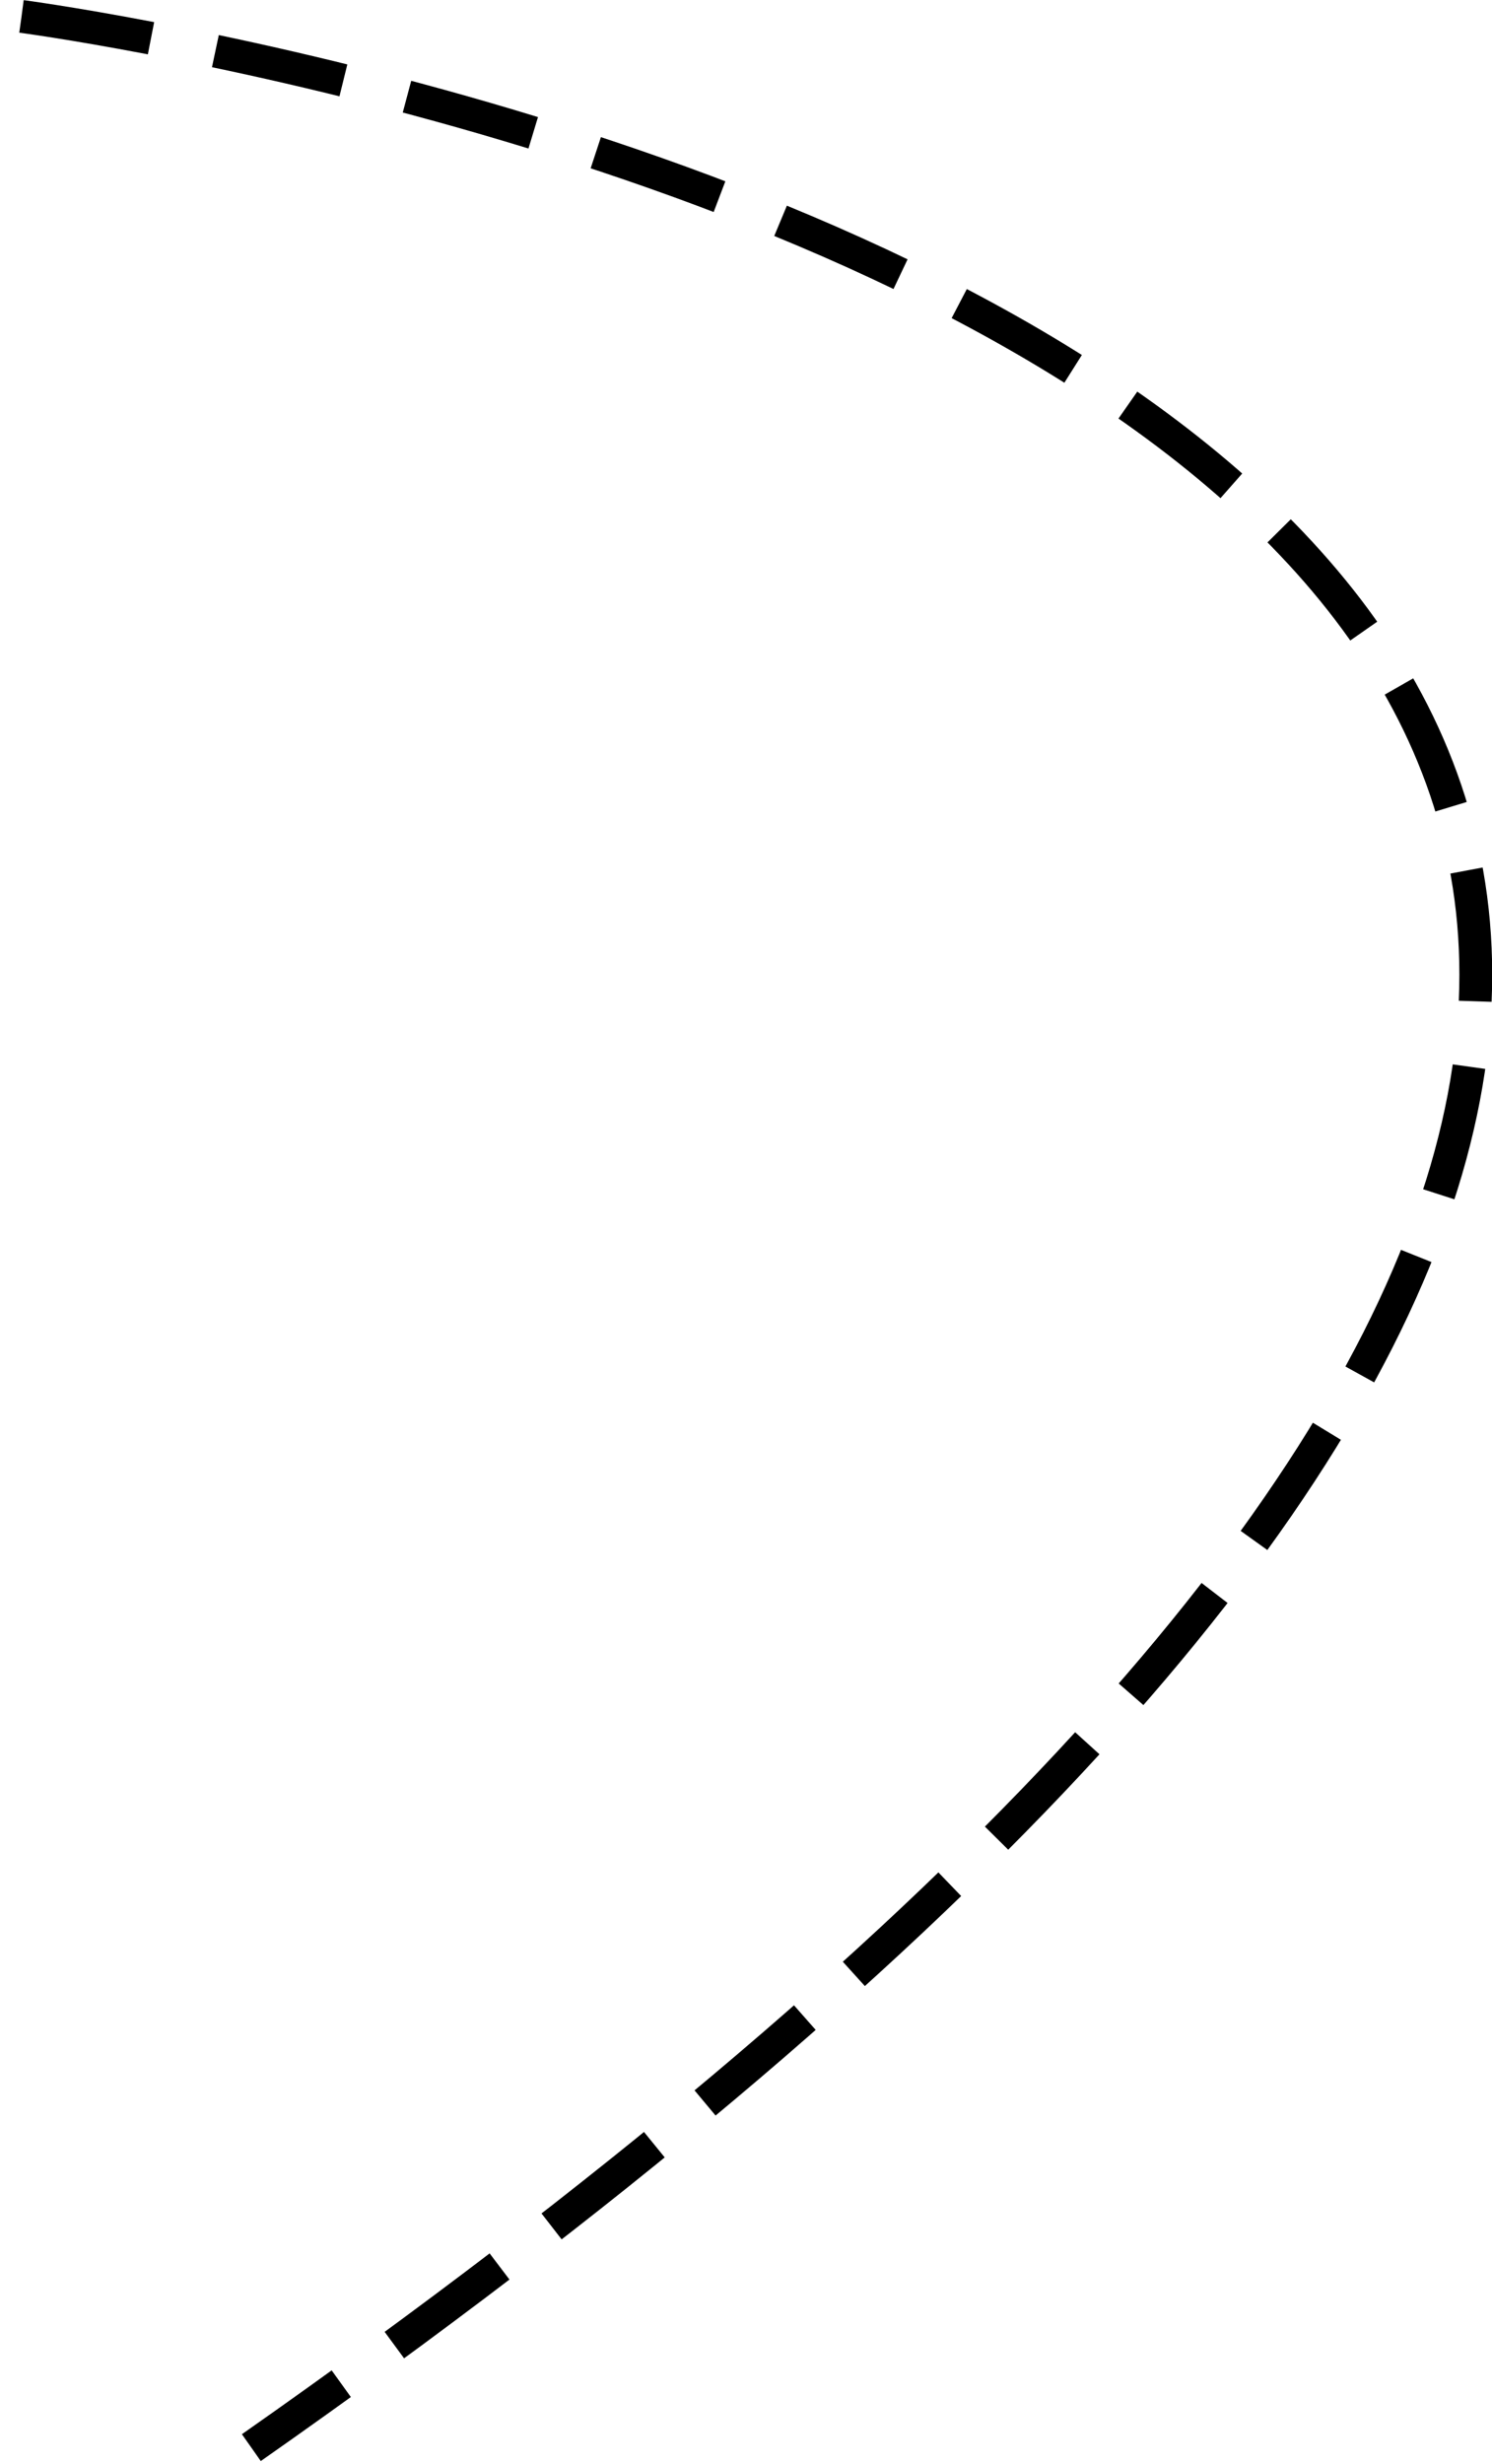 <svg xmlns="http://www.w3.org/2000/svg" width="56.812" height="93.81" viewBox="0 0 56.812 93.81">
  <defs>
    <style>
      .cls-1 {
        fill: none;
        stroke: #000;
        stroke-width: 1.25px;
        stroke-dasharray: 5 2.5;
        fill-rule: evenodd;
      }
    </style>
  </defs>
  <path id="Shape_3_copy_2" data-name="Shape 3 copy 2" class="cls-1" d="M896.383,6437.22s118.537,15.6,8.751,92.56" transform="translate(-895.563 -6436.595)"/>
</svg>
